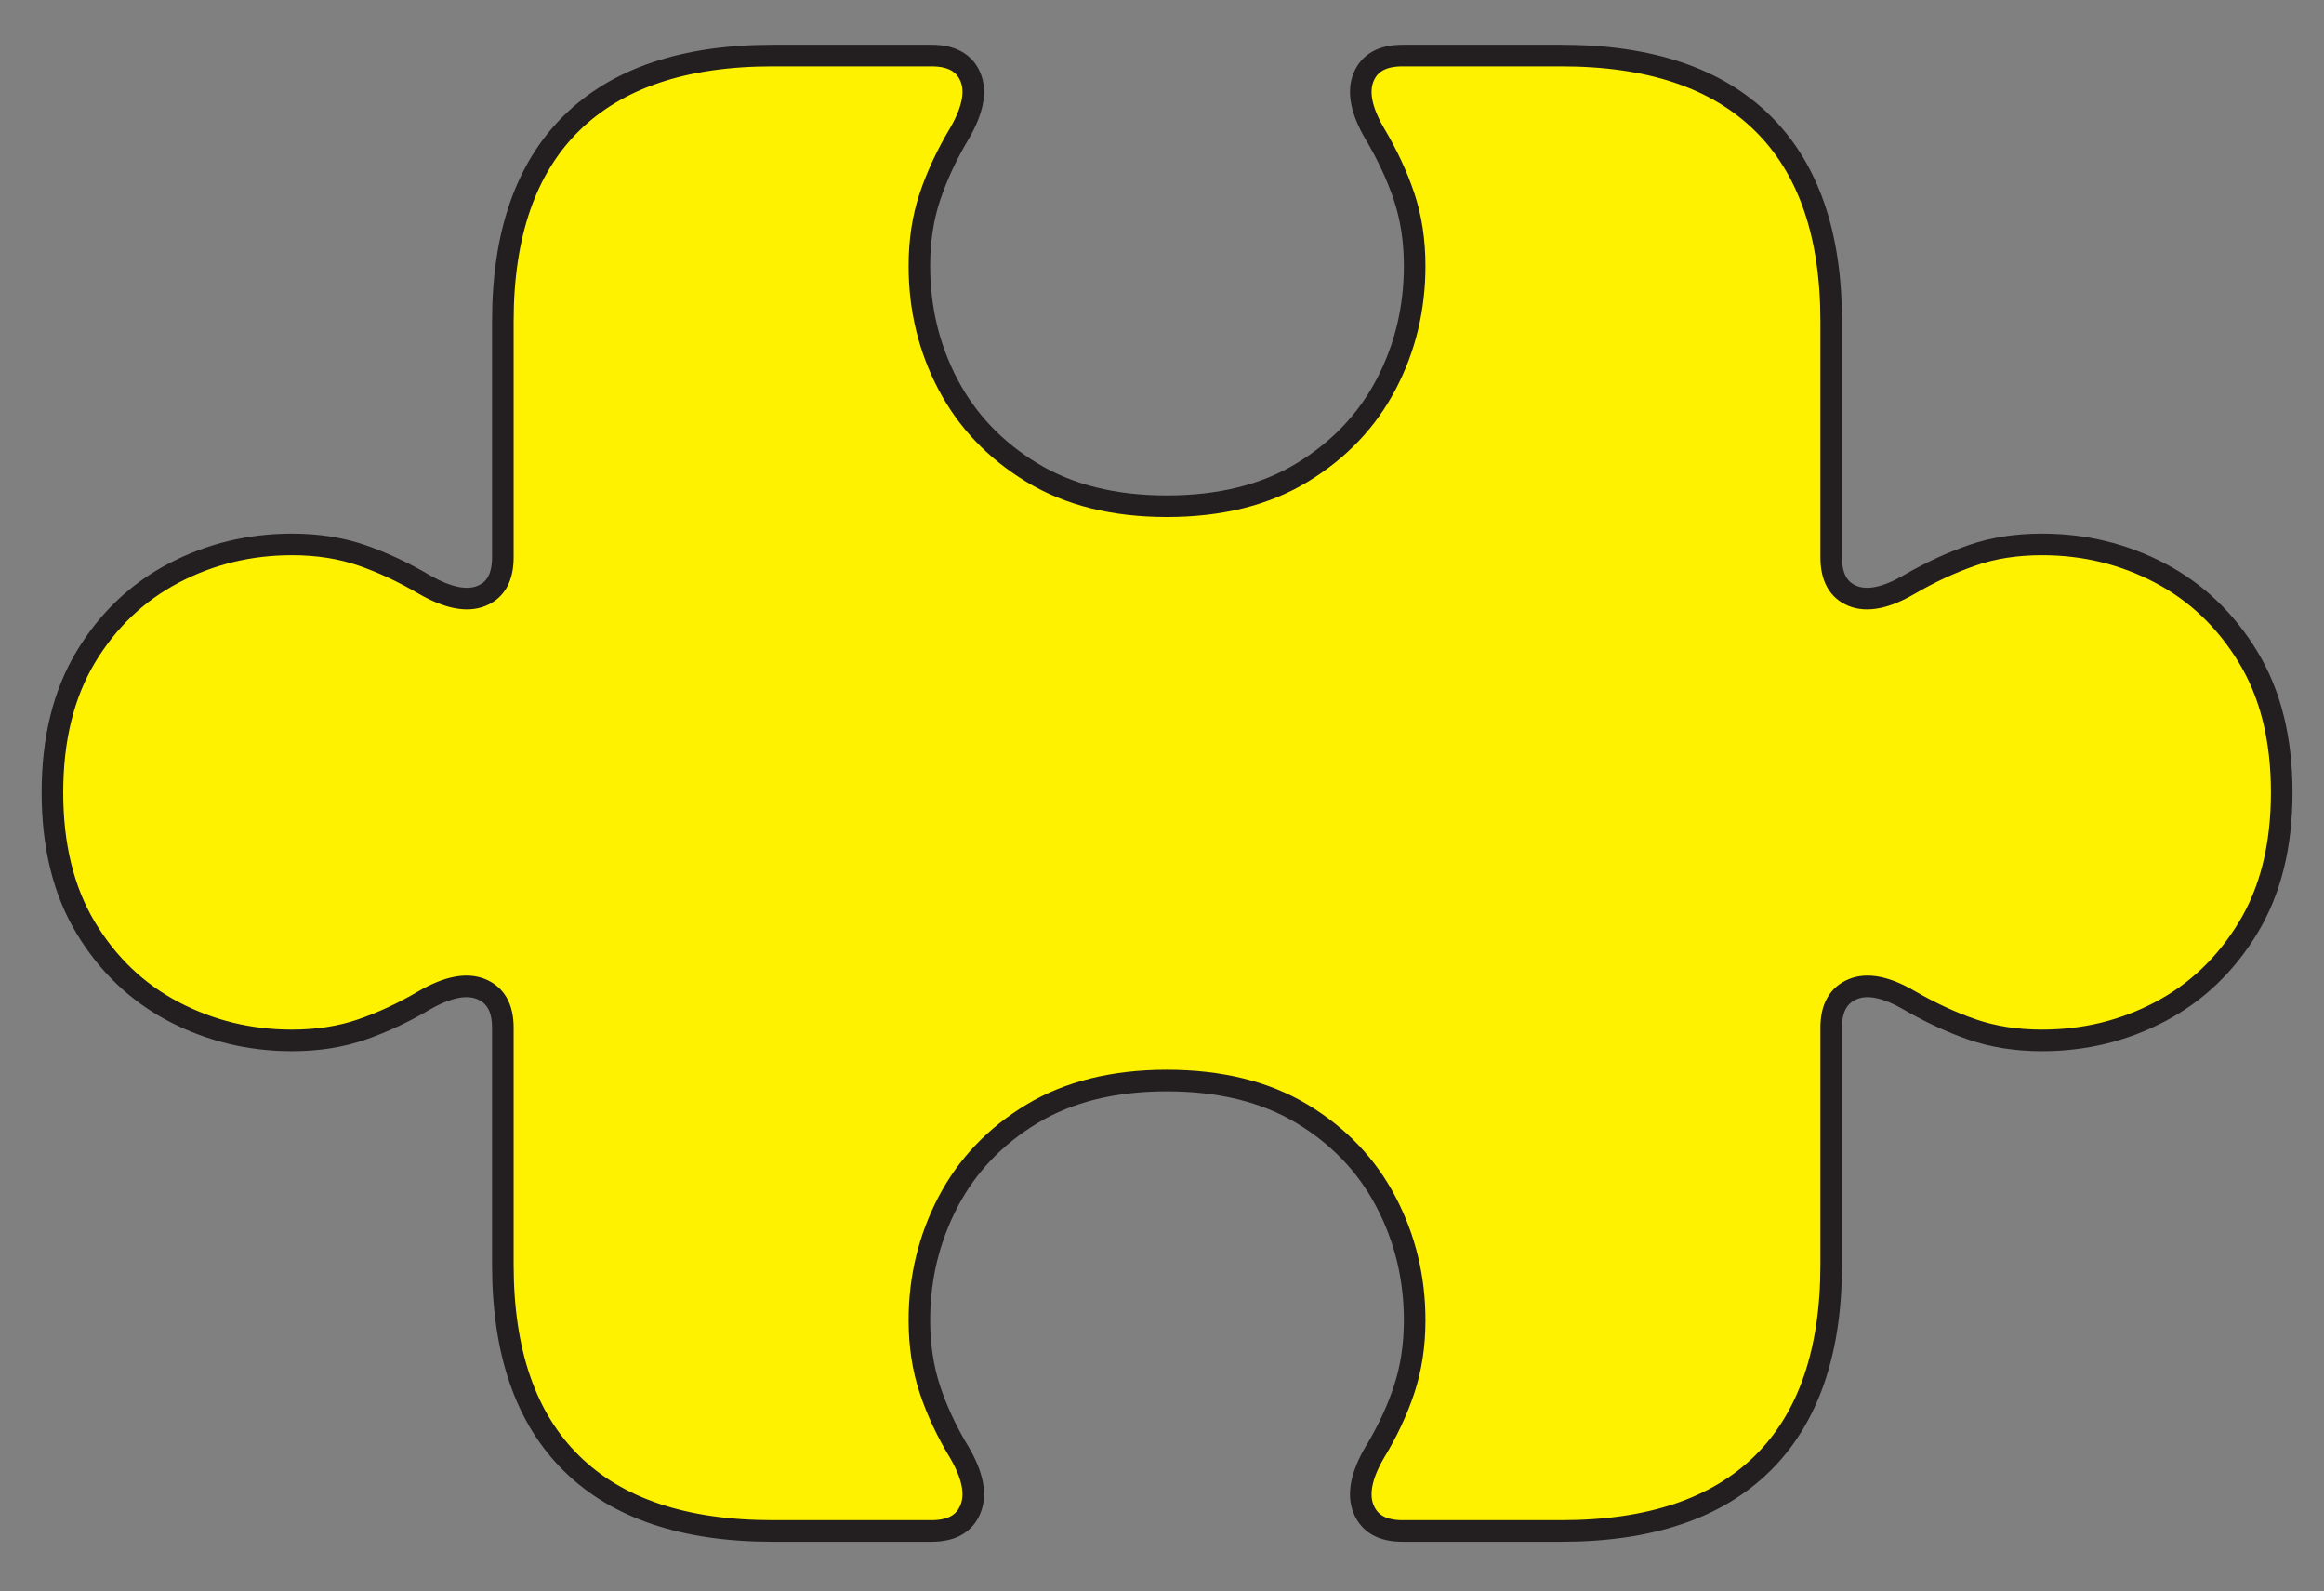 <?xml version="1.0" encoding="utf-8"?>
<!-- Generator: Adobe Illustrator 25.4.1, SVG Export Plug-In . SVG Version: 6.00 Build 0)  -->
<svg version="1.1" id="Layer_1" xmlns="http://www.w3.org/2000/svg" xmlns:xlink="http://www.w3.org/1999/xlink" x="0px" y="0px"
	 viewBox="0 0 215.42 147.44" style="enable-background:new 0 0 215.42 147.44;" xml:space="preserve">
<rect x="0" y="0" width="215.42" height="147.44" fill="#808080" stroke="none"/>
<style type="text/css">
	.st0{fill:#FFF200;stroke:#231F20;stroke-width:2;stroke-miterlimit:10;}
</style>
<g id="Black-L" transform="matrix(1 0 0 1 2819.46 1556)">
	<path class="st0" d="M-2814.6-1482.57c0,4.95,1.03,9.13,3.09,12.55c2.06,3.42,4.79,6.01,8.17,7.78c3.39,1.77,7.04,2.65,10.95,2.65
		c2.37,0,4.53-0.34,6.47-1.01c1.94-0.67,3.87-1.57,5.8-2.71c2.16-1.24,3.92-1.58,5.26-1.03c1.34,0.55,2.01,1.74,2.01,3.56v21.96
		c0,8.11,2.12,14.25,6.37,18.43c4.24,4.18,10.46,6.26,18.63,6.26h14.74c1.86,0,3.06-0.68,3.61-2.04c0.55-1.36,0.21-3.1-1.03-5.23
		c-1.17-1.92-2.08-3.87-2.73-5.82c-0.65-1.96-0.98-4.11-0.98-6.44c0-3.92,0.89-7.57,2.65-10.95c1.77-3.38,4.36-6.11,7.78-8.17
		c3.42-2.06,7.59-3.09,12.5-3.09c4.95,0,9.13,1.03,12.55,3.09c3.42,2.06,6.01,4.79,7.78,8.17c1.77,3.38,2.65,7.04,2.65,10.95
		c0,2.34-0.33,4.48-0.98,6.44c-0.65,1.96-1.56,3.9-2.73,5.82c-1.24,2.13-1.58,3.87-1.03,5.23c0.55,1.36,1.75,2.04,3.61,2.04h14.74
		c8.18,0,14.39-2.09,18.63-6.26c4.24-4.18,6.37-10.32,6.37-18.43v-21.96c0-1.82,0.67-3.01,2.01-3.56c1.34-0.55,3.08-0.21,5.21,1.03
		c1.96,1.13,3.91,2.04,5.85,2.71c1.94,0.67,4.1,1.01,6.47,1.01c3.92,0,7.56-0.88,10.93-2.65c3.37-1.77,6.09-4.36,8.17-7.78
		c2.08-3.42,3.12-7.6,3.12-12.55c0-4.95-1.04-9.13-3.12-12.55c-2.08-3.42-4.8-6.01-8.17-7.78c-3.37-1.77-7.01-2.65-10.93-2.65
		c-2.37,0-4.53,0.33-6.47,1.01c-1.94,0.67-3.89,1.57-5.85,2.71c-2.13,1.24-3.87,1.59-5.21,1.06s-2.01-1.73-2.01-3.58v-21.86
		c0-8.08-2.12-14.2-6.37-18.38c-4.24-4.18-10.46-6.26-18.63-6.26h-14.74c-1.86,0-3.06,0.67-3.61,2.01
		c-0.55,1.34-0.21,3.08,1.03,5.21c1.17,1.96,2.08,3.91,2.73,5.85c0.65,1.94,0.98,4.08,0.98,6.42c0,3.95-0.88,7.61-2.65,10.98
		c-1.77,3.37-4.36,6.09-7.78,8.17c-3.42,2.08-7.6,3.12-12.55,3.12c-4.91,0-9.08-1.04-12.5-3.12c-3.42-2.08-6.01-4.8-7.78-8.17
		c-1.77-3.37-2.65-7.03-2.65-10.98c0-2.34,0.33-4.48,0.98-6.42c0.65-1.94,1.56-3.89,2.73-5.85c1.24-2.13,1.58-3.87,1.03-5.21
		c-0.55-1.34-1.75-2.01-3.61-2.01h-14.74c-8.18,0-14.39,2.09-18.63,6.26c-4.24,4.18-6.37,10.3-6.37,18.38v21.86
		c0,1.86-0.67,3.05-2.01,3.58c-1.34,0.53-3.09,0.18-5.26-1.06c-1.92-1.13-3.86-2.04-5.8-2.71c-1.94-0.67-4.1-1.01-6.47-1.01
		c-3.92,0-7.57,0.88-10.95,2.65c-3.38,1.77-6.11,4.36-8.17,7.78C-2813.56-1491.71-2814.6-1487.52-2814.6-1482.57z"/>
</g>
</svg>
